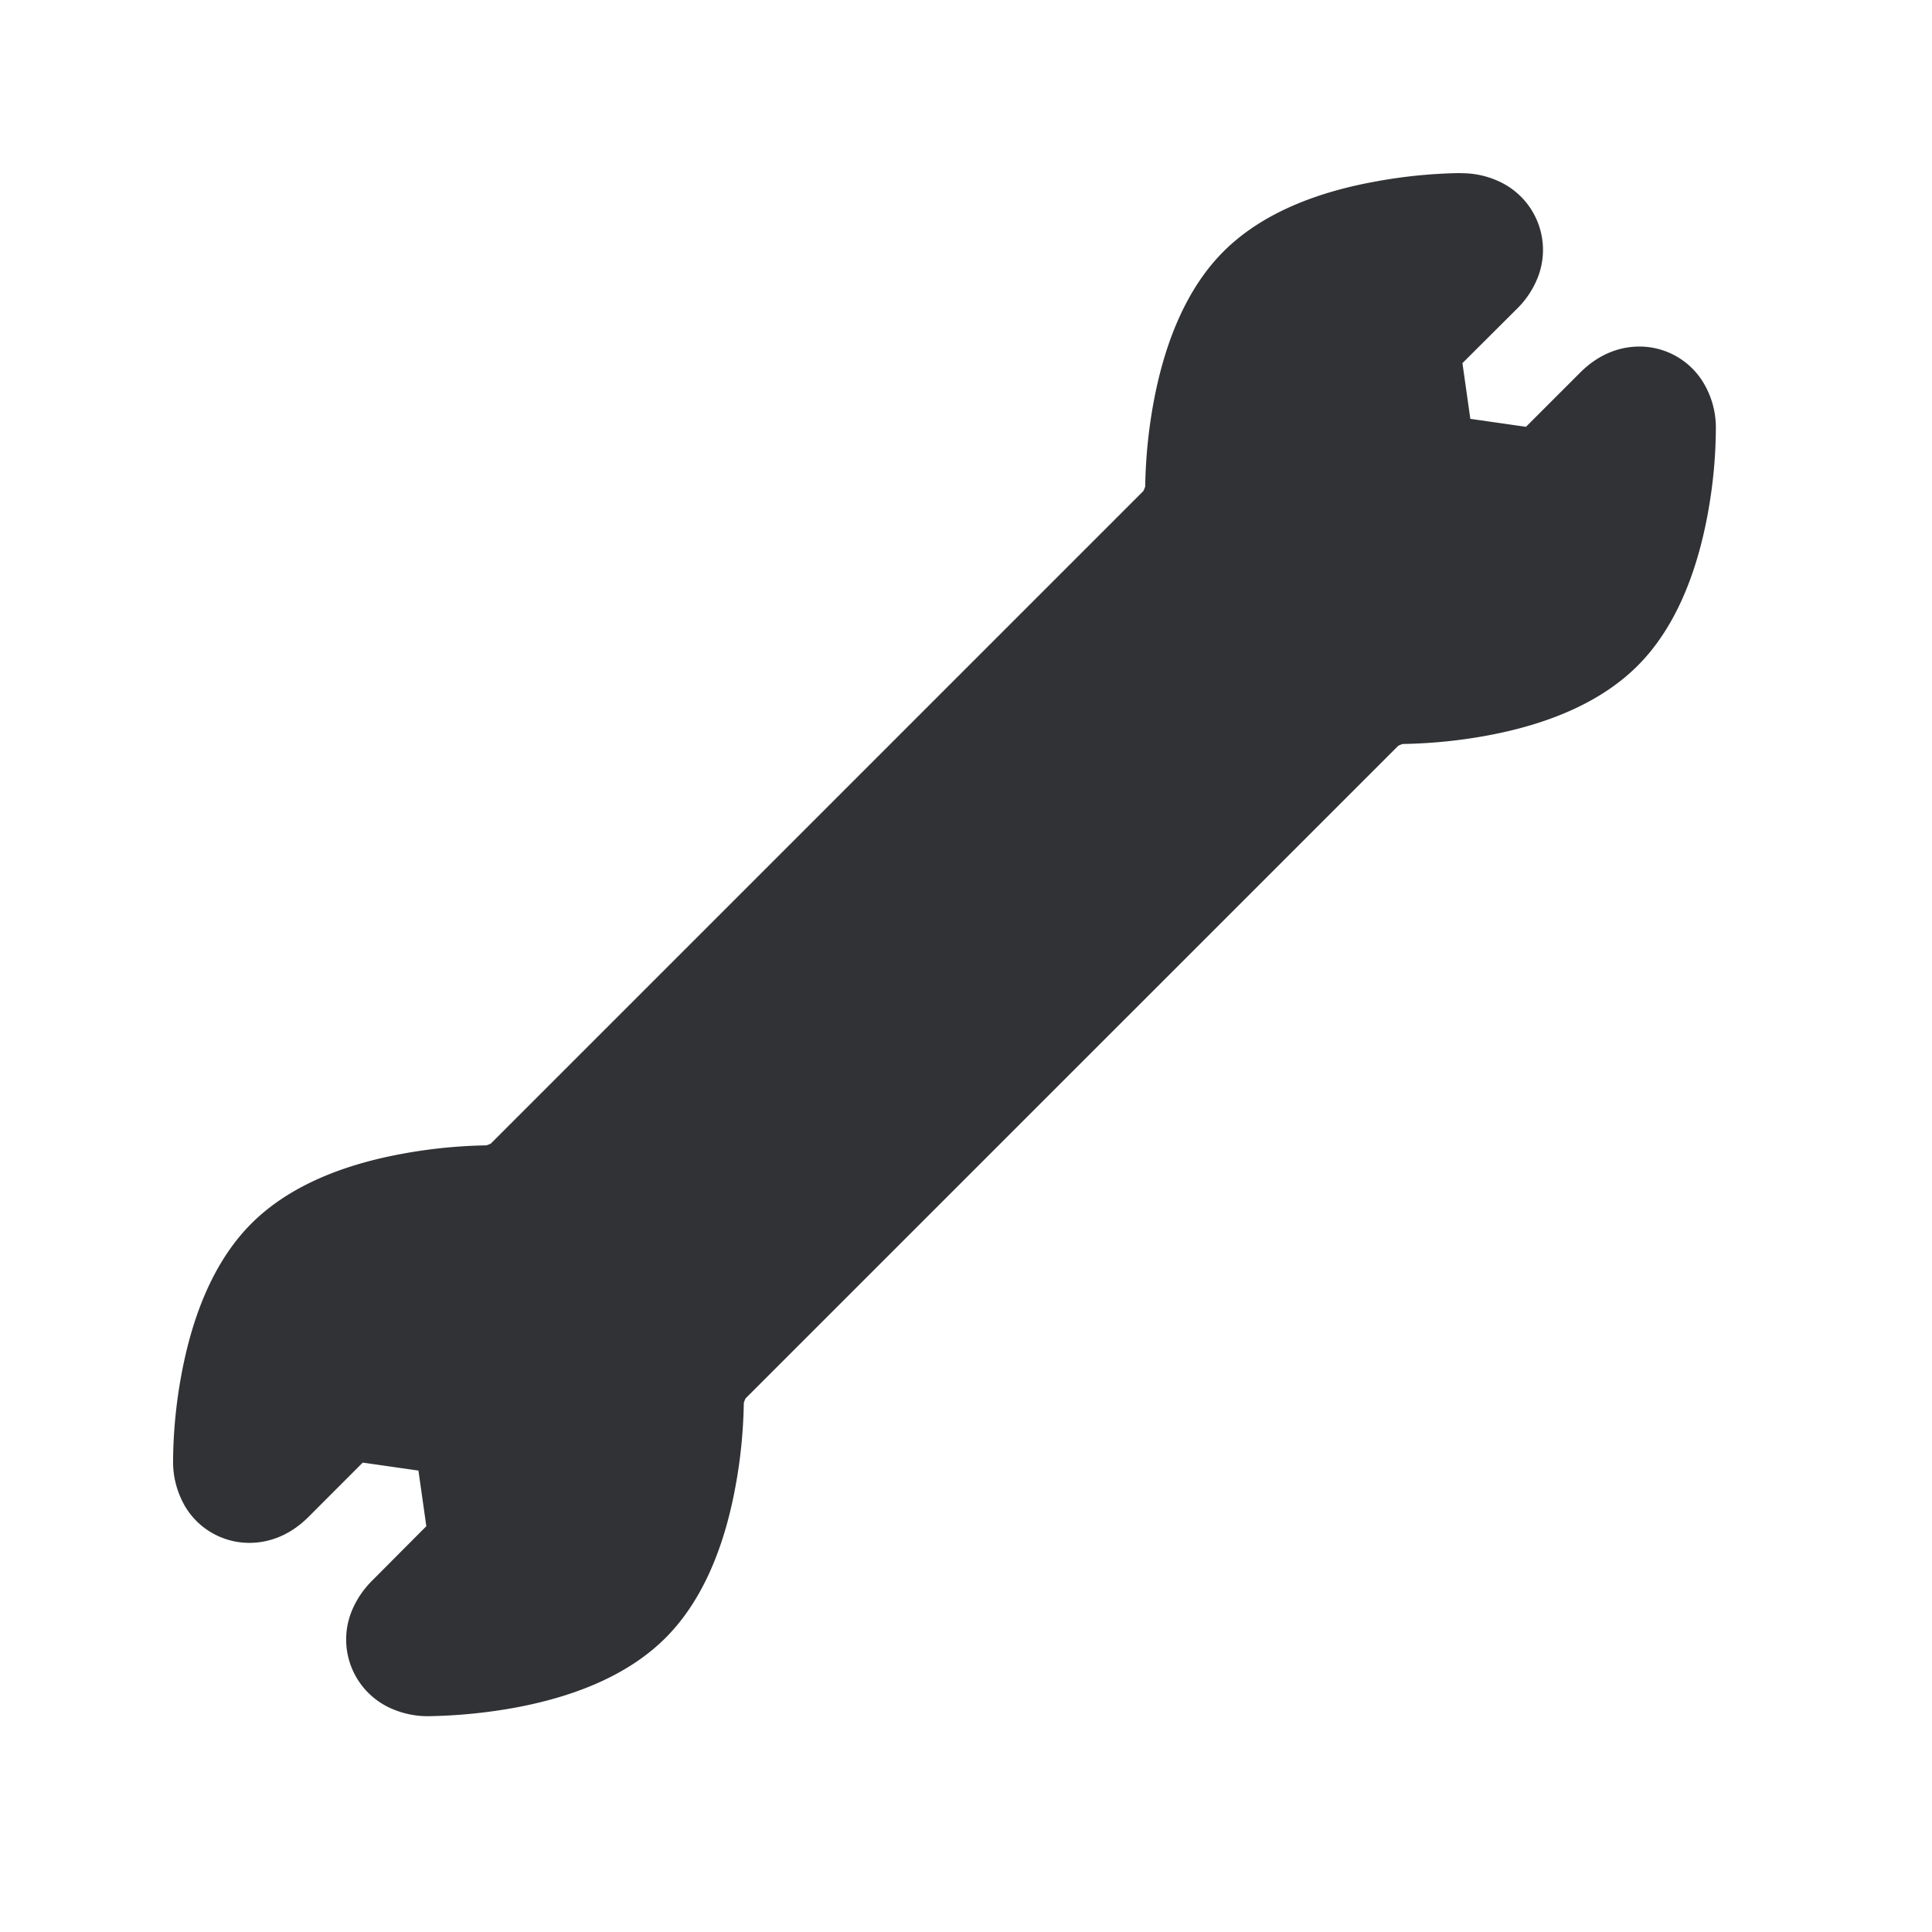 <svg width="24" height="24" xmlns="http://www.w3.org/2000/svg"><path d="M18.139 2.15a6.313 6.313 0 0 0-1.079.11c-.812.15-1.44.442-1.862.865-.426.426-.72 1.064-.871 1.89a6.328 6.328 0 0 0-.101 1.029.334.334 0 0 1-.023.056l-8.106 8.106a.334.334 0 0 1-.056.022 6.336 6.336 0 0 0-1.056.107c-.815.151-1.44.442-1.863.865-.426.426-.72 1.065-.871 1.891-.064.347-.098.7-.101 1.053-.003.202.05.398.151.572.168.28.471.45.796.45.188 0 .47-.055.74-.327l.669-.67.692.099.098.691-.667.67c-.112.11-.199.238-.258.38a.936.936 0 0 0 .502 1.22c.143.061.297.092.45.09h.006a6.59 6.59 0 0 0 1.076-.107c.815-.152 1.44-.443 1.863-.866.426-.426.72-1.064.87-1.89.063-.34.096-.684.102-1.029a.334.334 0 0 1 .022-.056l8.107-8.106a.334.334 0 0 1 .056-.023 6.336 6.336 0 0 0 1.056-.106c.812-.151 1.44-.443 1.862-.866.426-.425.72-1.064.872-1.89.064-.348.098-.7.1-1.054a1.082 1.082 0 0 0-.154-.571.928.928 0 0 0-.795-.45c-.188 0-.47.055-.74.327l-.67.67-.691-.099-.098-.692.672-.67c.112-.108.199-.237.258-.38a.936.936 0 0 0-.502-1.219 1.09 1.09 0 0 0-.45-.09l-.006-.002z" fill="#313235" fill-rule="nonzero"/></svg>